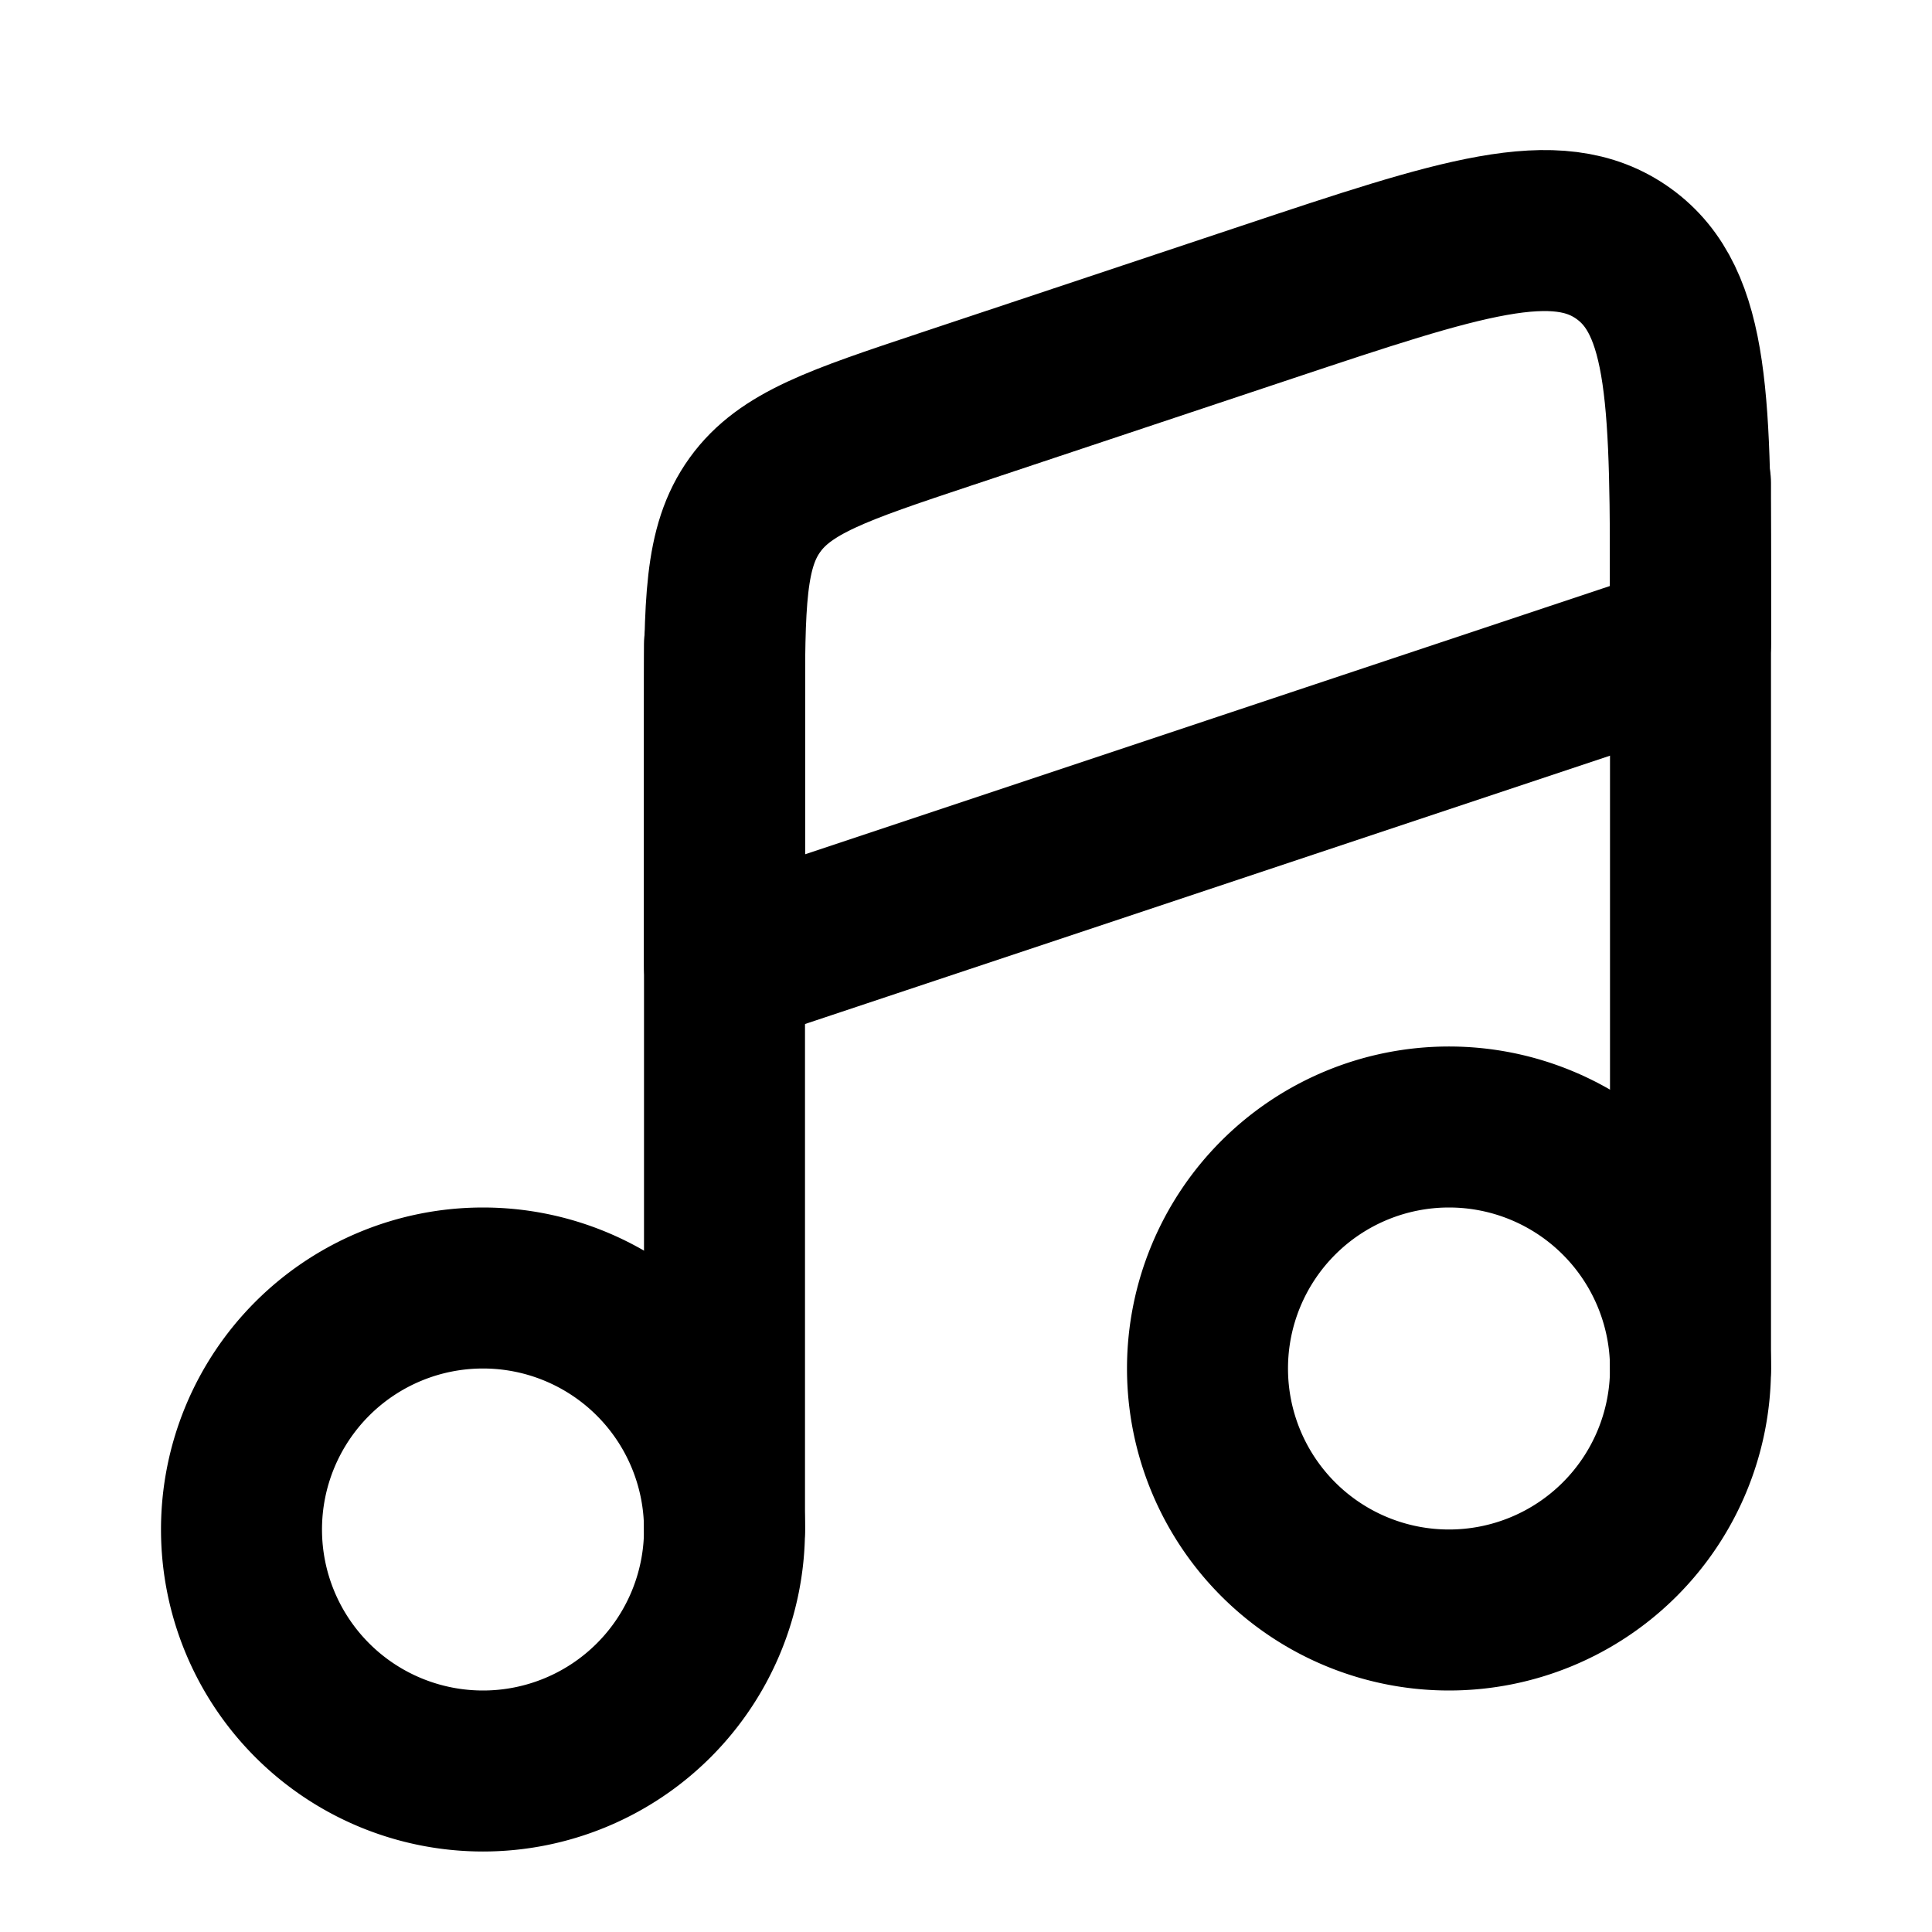 <svg
  xmlns="http://www.w3.org/2000/svg"
  width="24"
  height="24"
  viewBox="0 0 24 24"
  fill="none"
  stroke="currentColor"
  stroke-width="2"
  stroke-linecap="round"
  stroke-linejoin="round"
>
  <path d="M9 19a3 3 0 1 1-6 0 3 3 0 0 1 6 0Z" />
  <path d="M21 17a3 3 0 1 1-6 0 3 3 0 0 1 6 0Z" />
  <path d="M9 19V8" />
  <path d="M21 17V6" />
  <path d="m15.735 3.755-4 1.333c-1.32.44-1.98.66-2.357 1.184C9 6.796 9 7.492 9 8.882V12l12-4v-.45c0-2.533 0-3.8-.83-4.398-.831-.599-2.032-.198-4.435.603Z" />
</svg>
